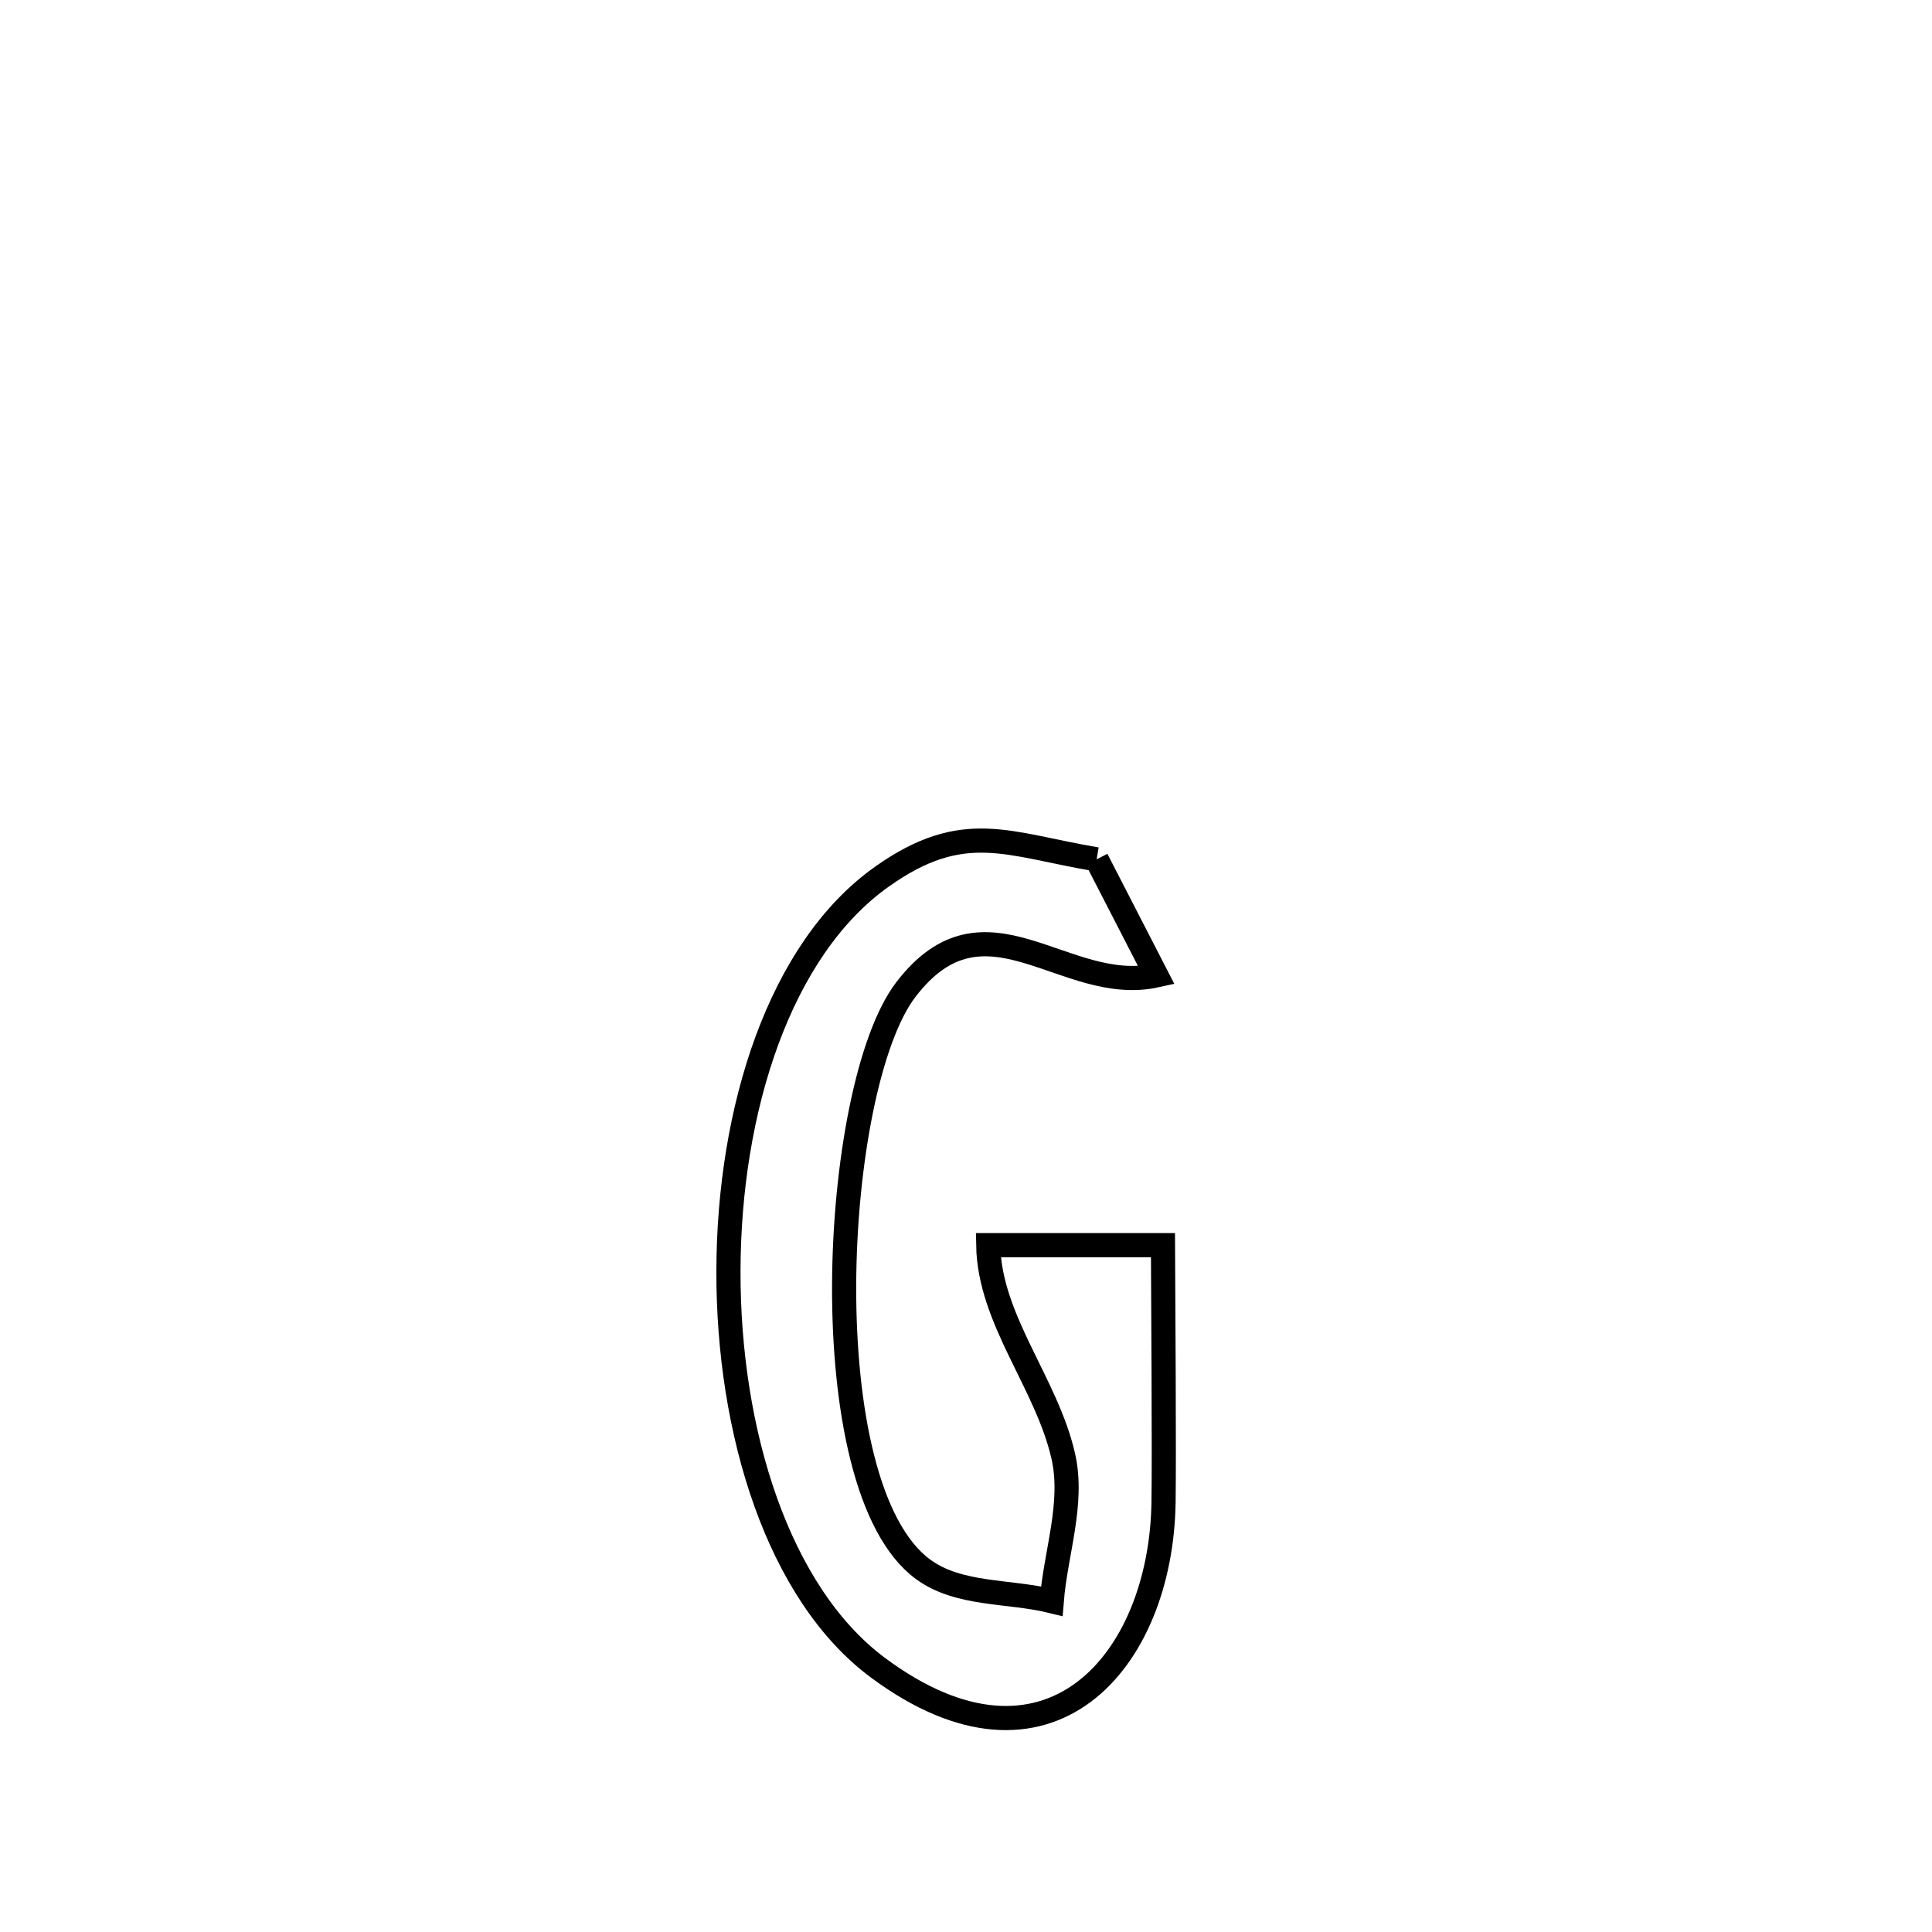 <svg xmlns="http://www.w3.org/2000/svg" viewBox="0.0 0.0 24.0 24.0" height="200px" width="200px"><path fill="none" stroke="black" stroke-width=".3" stroke-opacity="1.0"  filling="0" d="M13.623 10.675 L13.623 10.675 C13.871 11.156 14.118 11.637 14.365 12.117 L14.365 12.117 C13.221 12.37 12.24 11.001 11.252 12.294 C10.789 12.902 10.492 14.446 10.486 15.967 C10.481 17.488 10.767 18.985 11.47 19.497 C11.913 19.82 12.534 19.759 13.065 19.89 L13.065 19.89 C13.113 19.29 13.341 18.678 13.209 18.092 C13.005 17.186 12.292 16.396 12.276 15.468 L12.276 15.468 C13 15.468 13.723 15.468 14.447 15.468 L14.447 15.468 C14.45 16.059 14.463 18.069 14.454 18.66 C14.425 20.653 13.011 22.282 10.905 20.716 C9.667 19.795 9.044 17.788 9.049 15.787 C9.053 13.785 9.685 11.789 10.957 10.889 C11.972 10.17 12.522 10.491 13.623 10.675 L13.623 10.675"></path></svg>